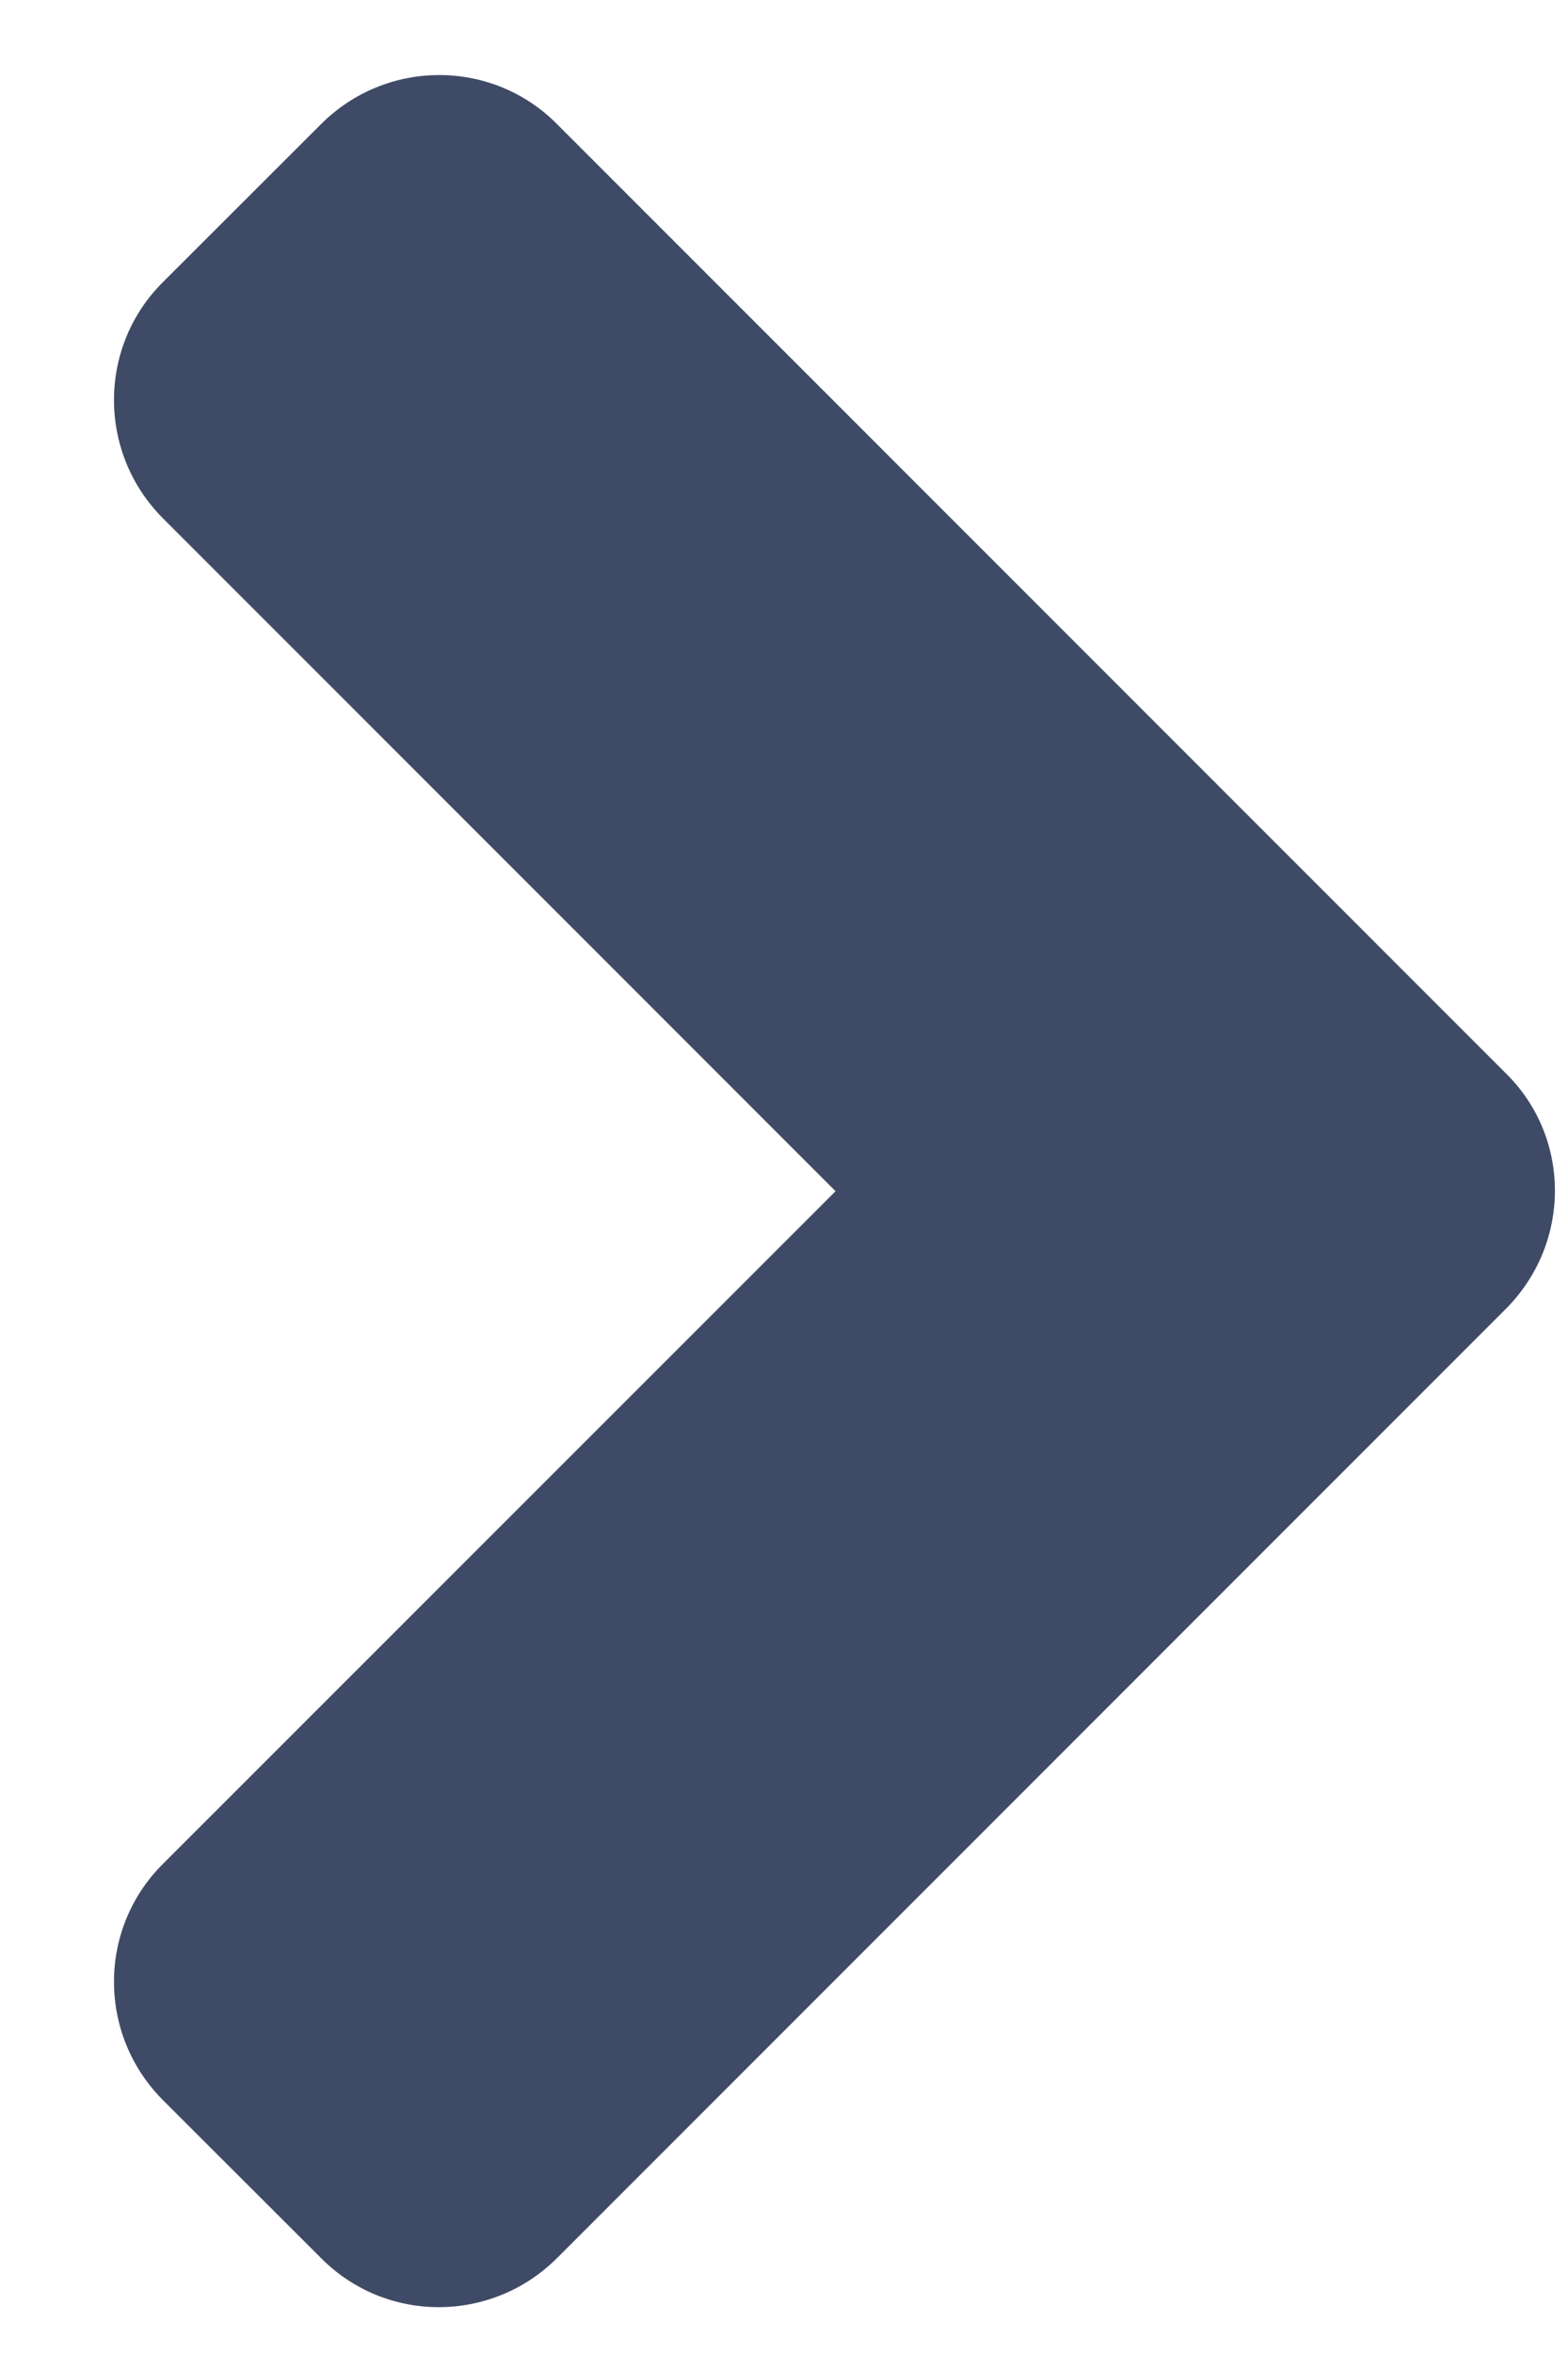 <svg width="8" height="12" viewBox="0 0 8 12" fill="none" xmlns="http://www.w3.org/2000/svg">
<path d="M7.682 6.676L2.843 11.515C2.508 11.85 1.968 11.85 1.637 11.515L0.832 10.711C0.498 10.377 0.498 9.836 0.832 9.505L4.263 6.075L0.832 2.644C0.498 2.31 0.498 1.769 0.832 1.438L1.637 0.634C1.971 0.299 2.512 0.299 2.843 0.634L7.682 5.473C8.017 5.801 8.017 6.341 7.682 6.676Z" fill="#3F4B66"/>
</svg>
